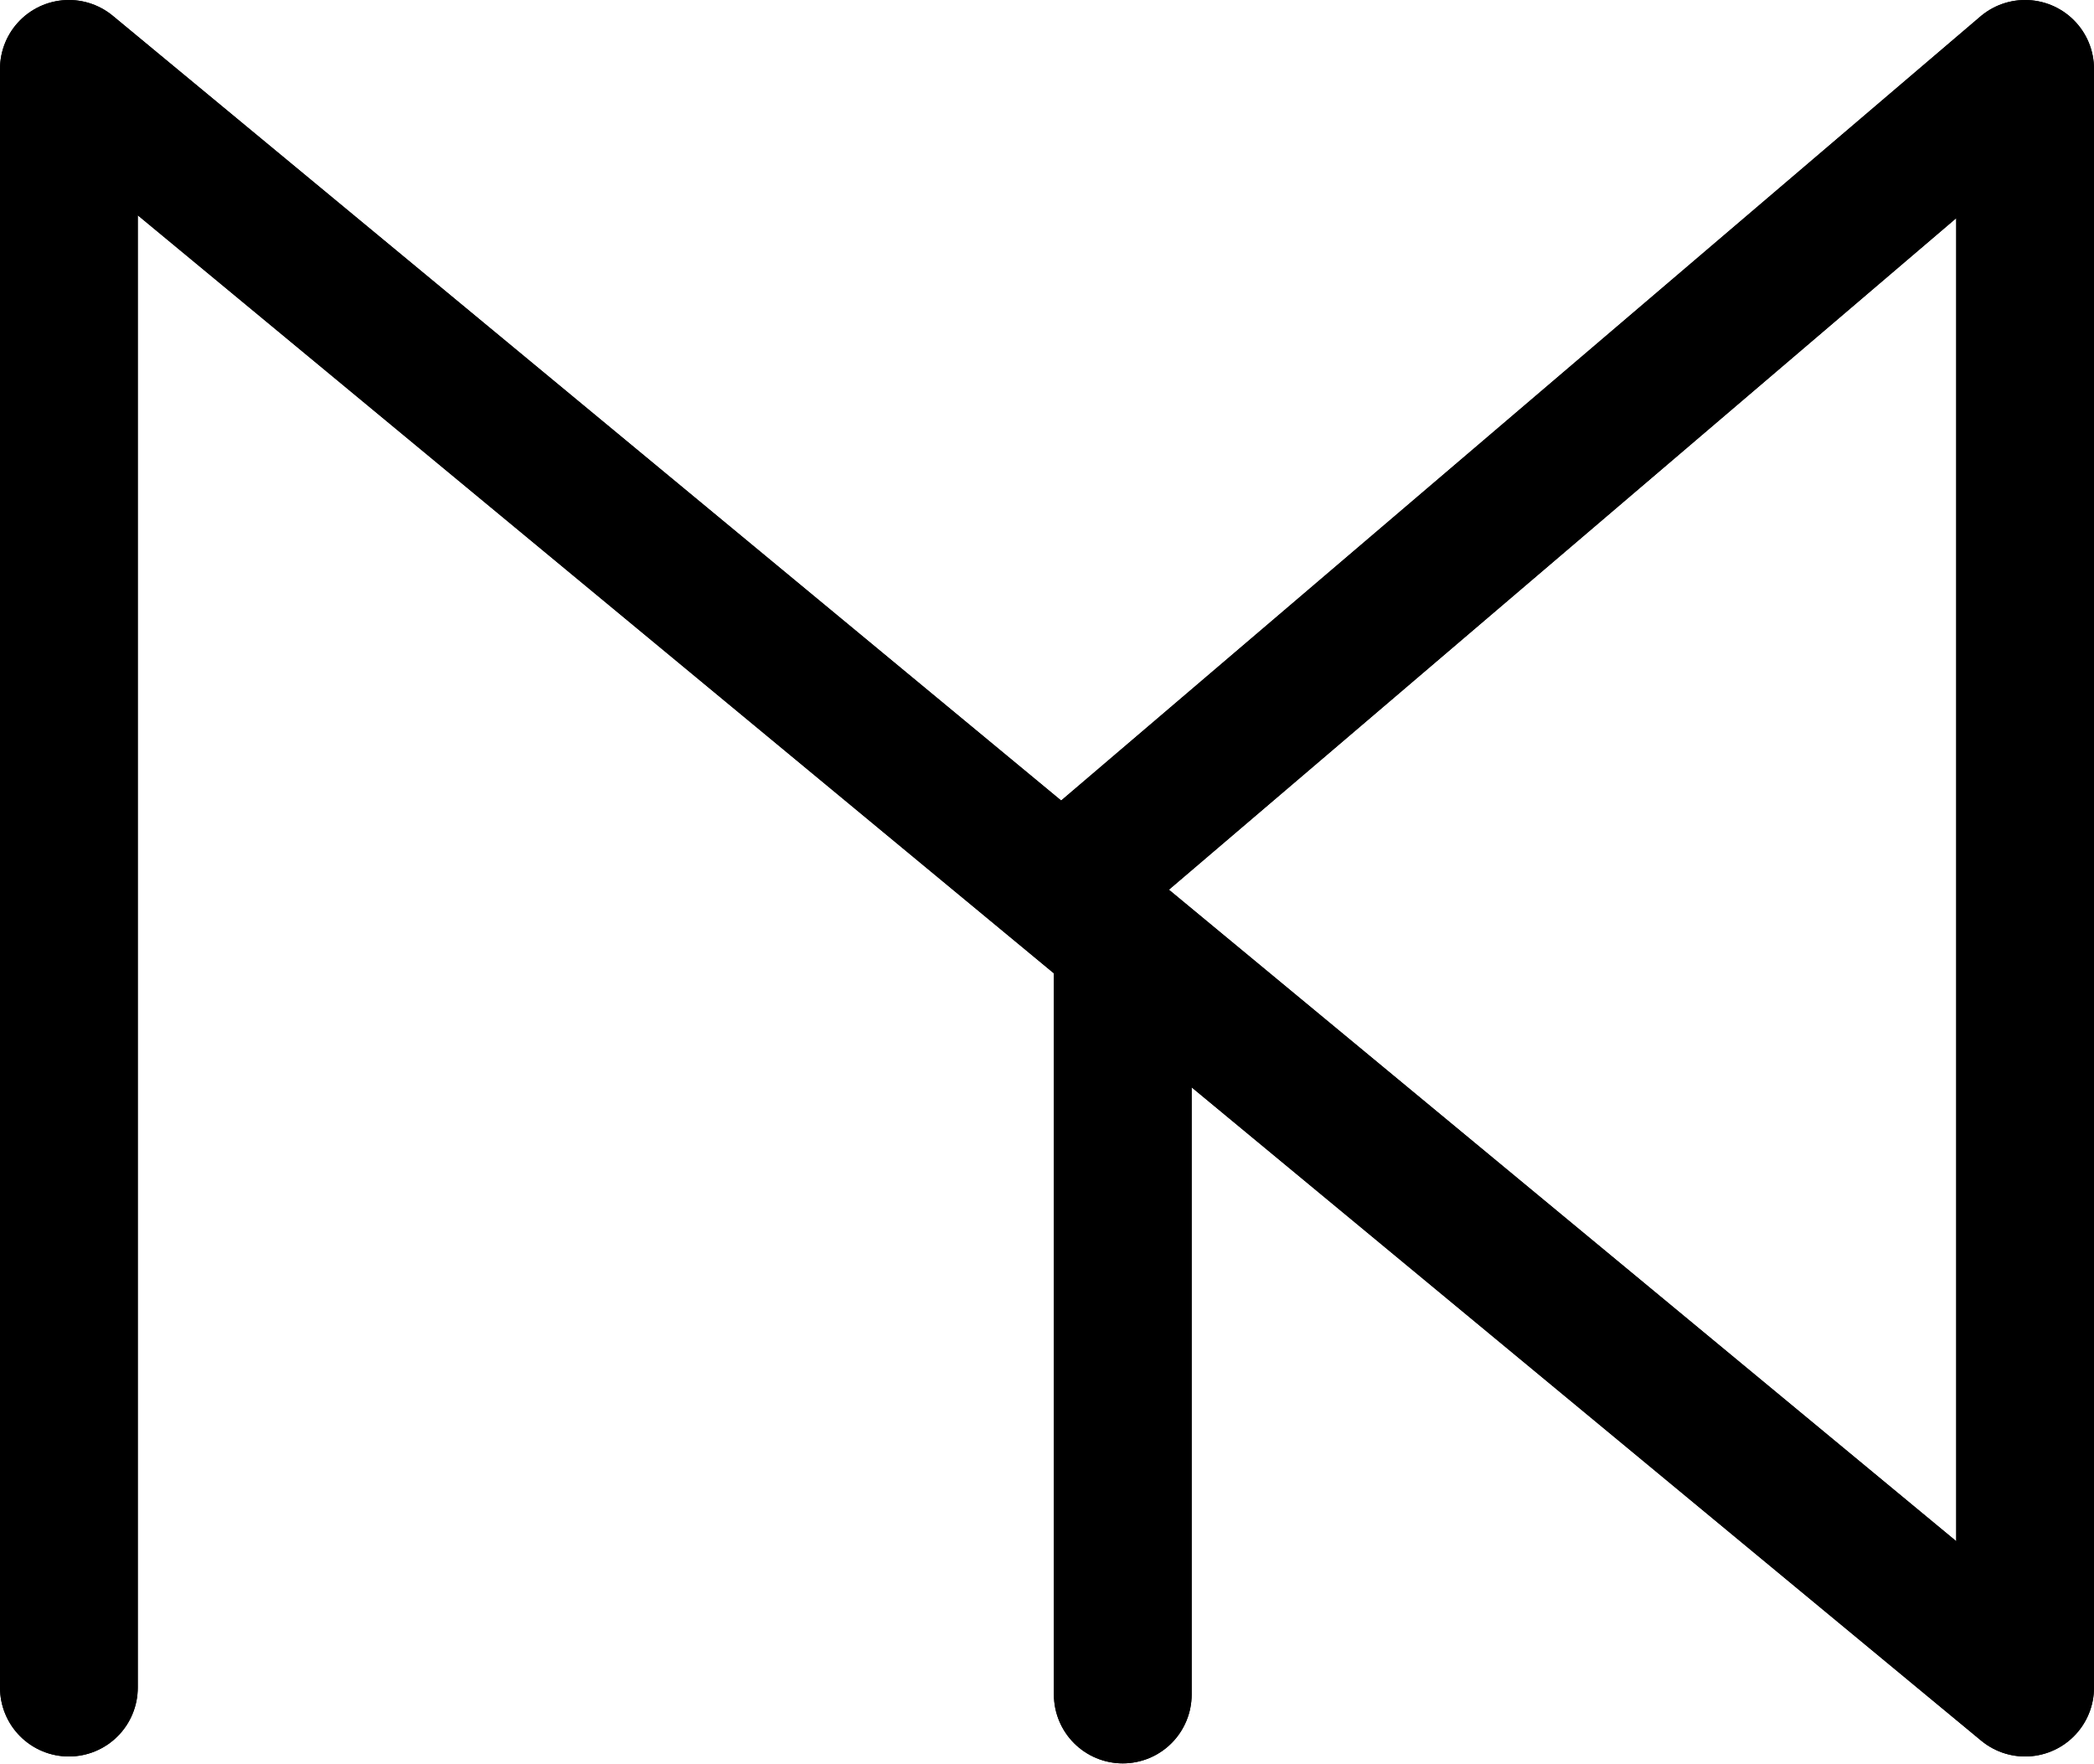 <?xml version="1.0" encoding="UTF-8"?>
<svg xmlns:foaf="http://xmlns.com/foaf/0.1/" xmlns:svg="http://www.w3.org/2000/svg"
     xmlns:dc="http://purl.org/dc/elements/1.1/"
     xmlns:crm="http://www.cidoc-crm.org/cidoc-crm/"
     xmlns="http://www.w3.org/2000/svg"
     xmlns:sodipodi="http://sodipodi.sourceforge.net/DTD/sodipodi-0.dtd"
     xmlns:cc="http://creativecommons.org/ns#"
     xmlns:inkscape="http://www.inkscape.org/namespaces/inkscape"
     xmlns:nmo="http://nomisma.org/ontology#"
     xmlns:rdf="http://www.w3.org/1999/02/22-rdf-syntax-ns#"
     id="Export"
     viewBox="0 0 304.001 256.141"
     version="1.1"
     sodipodi:docname="monogram.bop.243.svg"
     width="304.001"
     height="256.141"
     inkscape:version="0.92.5 (2060ec1f9f, 2020-04-08)">
   <sodipodi:namedview pagecolor="#ffffff" bordercolor="#666666" borderopacity="1"
                       objecttolerance="10"
                       gridtolerance="10"
                       guidetolerance="10"
                       inkscape:pageopacity="0"
                       inkscape:pageshadow="2"
                       inkscape:window-width="640"
                       inkscape:window-height="480"
                       id="namedview17"
                       showgrid="false"
                       inkscape:zoom="0.44277674"
                       inkscape:cx="147.501"
                       inkscape:cy="128.64242"
                       inkscape:window-x="88"
                       inkscape:window-y="27"
                       inkscape:window-maximized="0"
                       inkscape:current-layer="Export"/>
   <defs id="defs4">
      <style id="style2">.cls-1{fill:none;stroke:#000;stroke-linecap:round;stroke-linejoin:round;stroke-width:20px;}</style>
   </defs>
   <title property="dc:title">Monogram 238</title>
   <desc proprety="dc:description">Monogram 238 published by Nomisma.org. See matching URIs and bibliographic references for further information about the usage of this symbol on coinage.</desc>
   <polyline class="cls-1" points="129 384 129 149 413 384 413 149 277 265" id="polyline8"
             style="fill:none;stroke:#000000;stroke-width:20px;stroke-linecap:round;stroke-linejoin:round"
             transform="translate(-118.999,-139.001)"/>
   <line class="cls-1" x1="163.001" y1="245.999" x2="163.001" y2="138.429"
         id="line10"
         style="fill:none;stroke:#000000;stroke-width:20px;stroke-linecap:round;stroke-linejoin:round"/>
   <polyline class="cls-1" points="129 384 129 149 413 384 413 149 277 265" id="polyline12"
             style="fill:none;stroke:#000000;stroke-width:20px;stroke-linecap:round;stroke-linejoin:round"
             transform="translate(-118.999,-139.001)"/>
   <line class="cls-1" x1="163.001" y1="245.999" x2="163.001" y2="138.429"
         id="line14"
         style="fill:none;stroke:#000000;stroke-width:20px;stroke-linecap:round;stroke-linejoin:round"/>
</svg>